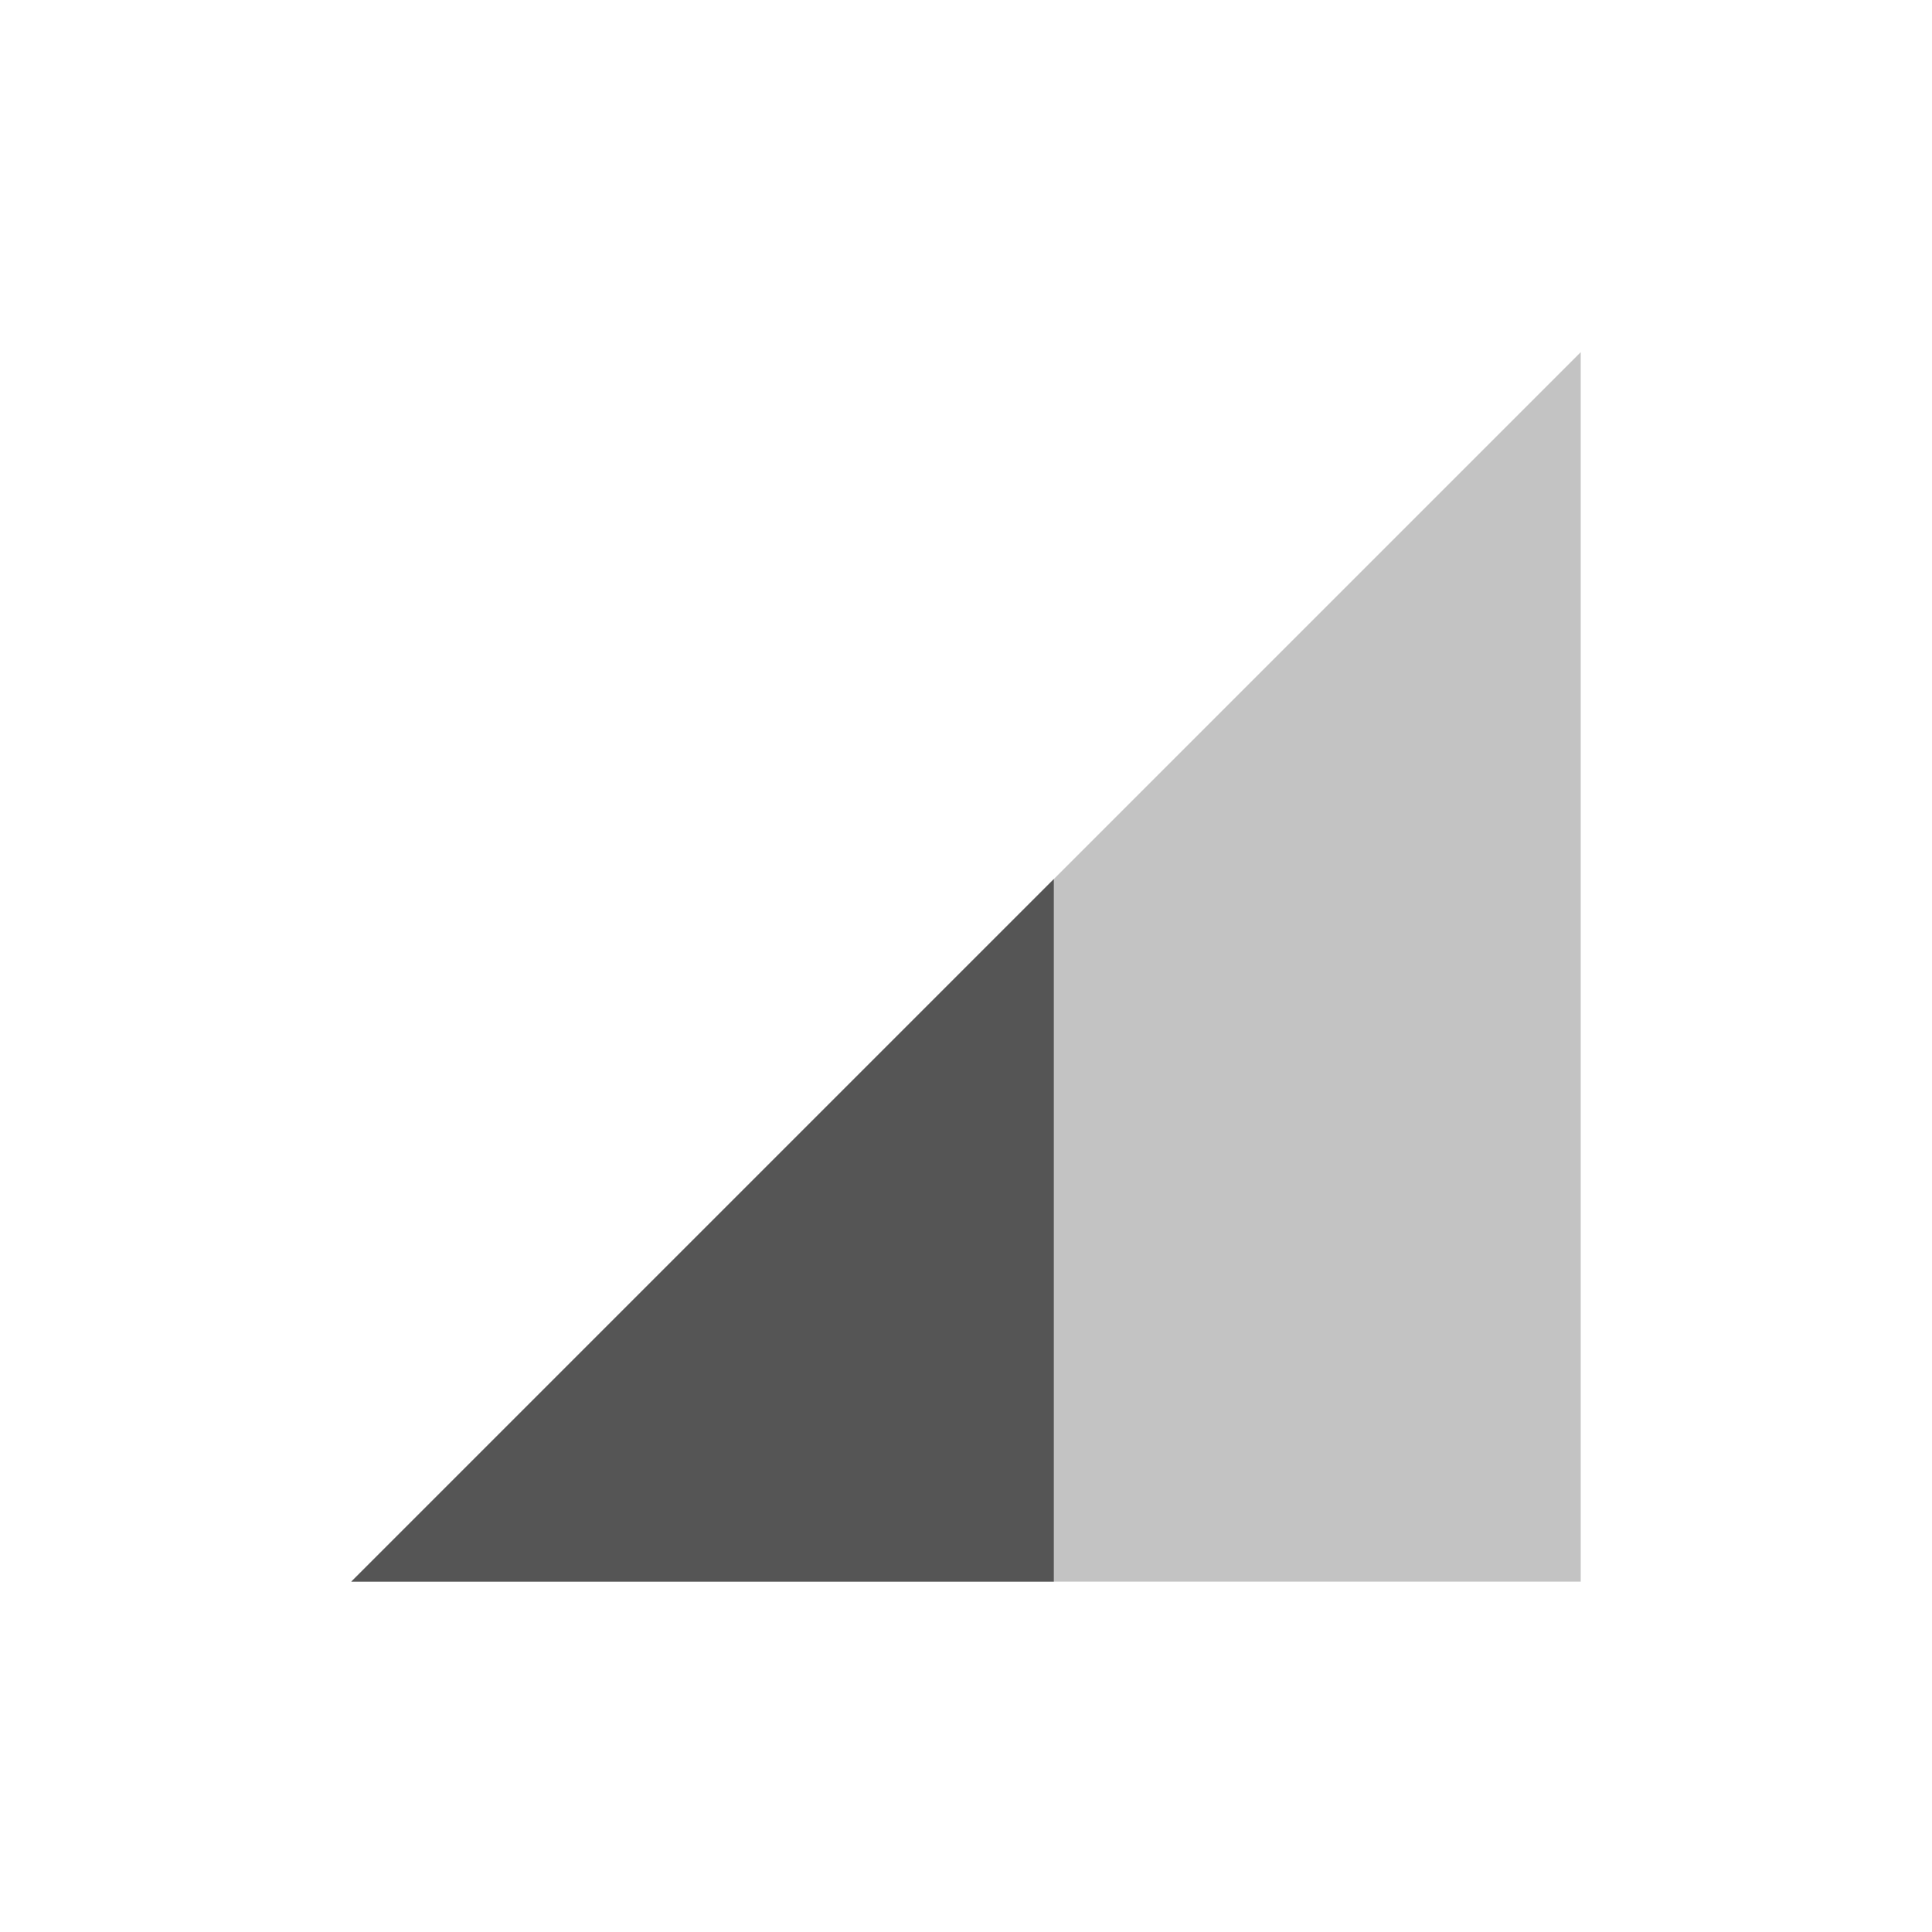 <?xml version="1.0" encoding="UTF-8" standalone="no"?>
<!-- Created with Inkscape (http://www.inkscape.org/) -->
<svg id="svg6530" xmlns:rdf="http://www.w3.org/1999/02/22-rdf-syntax-ns#" xmlns="http://www.w3.org/2000/svg" xmlns:osb="http://www.openswatchbook.org/uri/2009/osb" height="22" viewBox="0 0 22 22" width="22" version="1.1" xmlns:cc="http://creativecommons.org/ns#" xmlns:dc="http://purl.org/dc/elements/1.1/">
 <g id="layer1" transform="translate(-81 -301.36)">
  <rect id="rect6563" style="color:#bebebe;fill:none" height="22" width="22" y="301.36" x="81"/>
  <path id="path6565" style="opacity:.35;fill:#555" d="m85 319.37 14-14v14z"/>
  <path id="path6567" style="fill:#555" d="m93 311.37-8 8h8v-8z"/>
 </g>
</svg>
